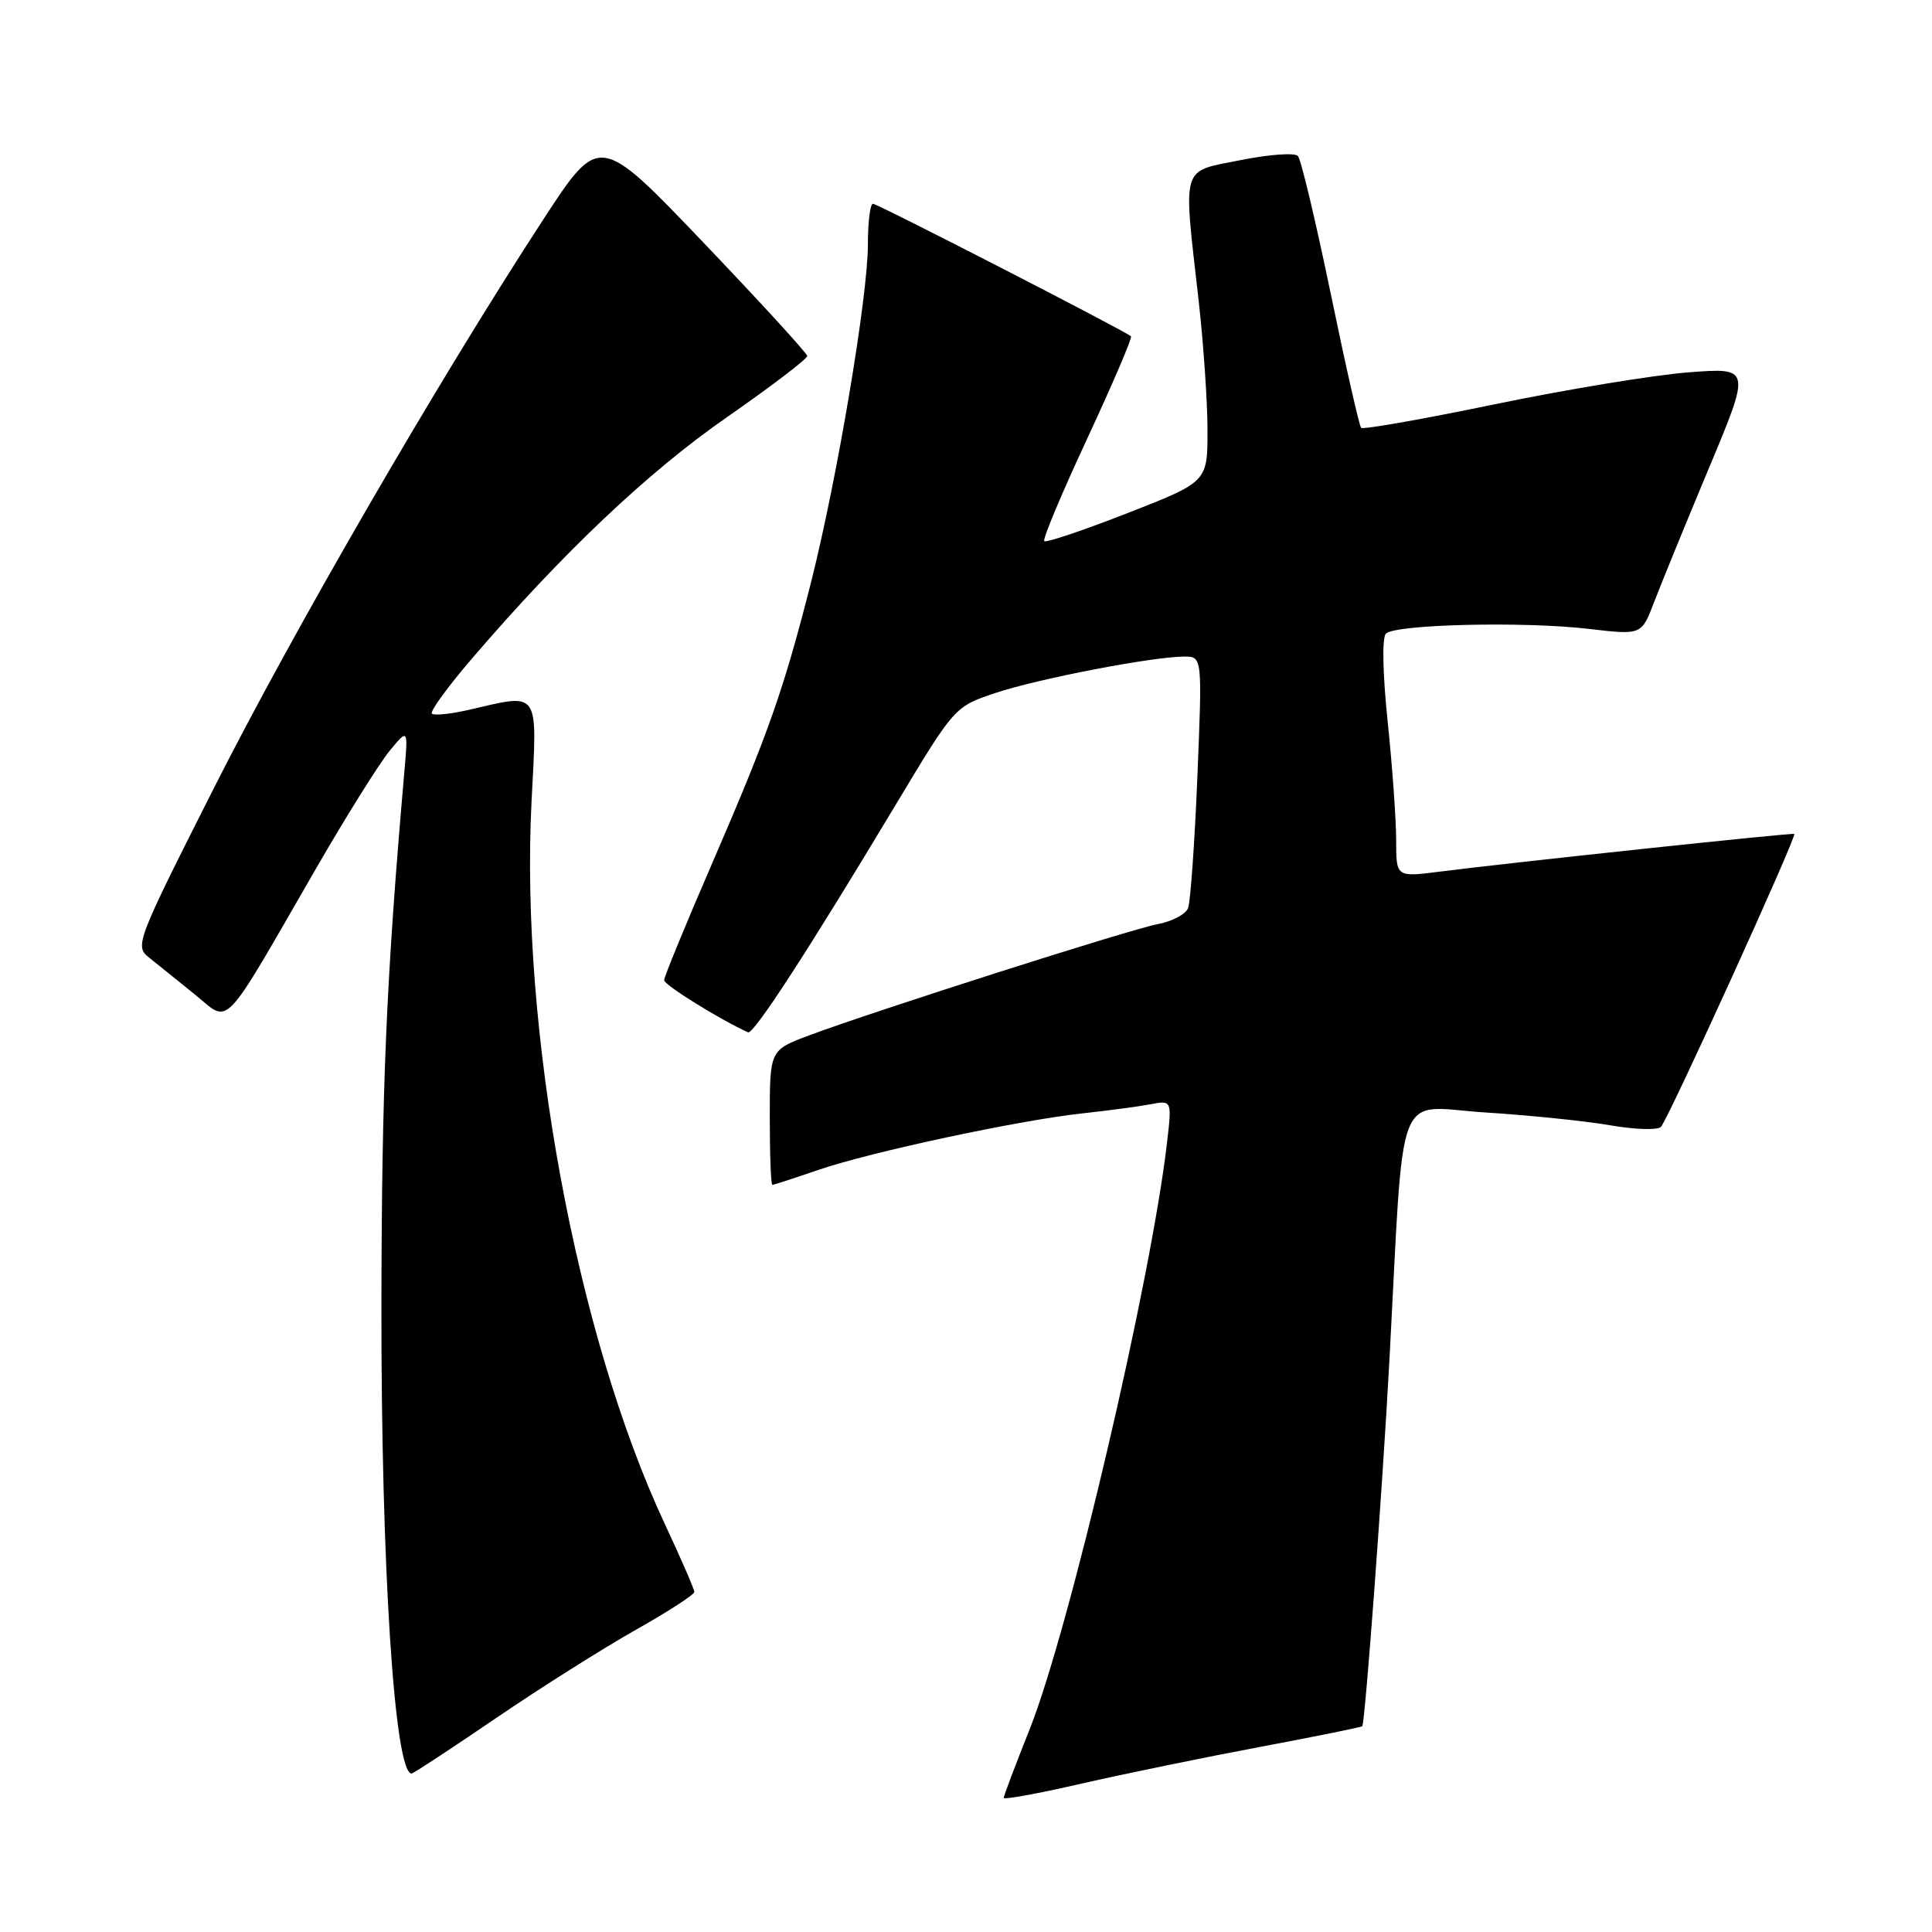 <?xml version="1.0" encoding="UTF-8" standalone="no"?>
<!DOCTYPE svg PUBLIC "-//W3C//DTD SVG 1.1//EN" "http://www.w3.org/Graphics/SVG/1.1/DTD/svg11.dtd" >
<svg xmlns="http://www.w3.org/2000/svg" xmlns:xlink="http://www.w3.org/1999/xlink" version="1.1" viewBox="0 0 256 256">
 <g >
 <path fill="currentColor"
d=" M 166.94 231.48 C 174.33 230.09 180.44 228.85 180.51 228.73 C 180.90 228.08 183.19 197.11 184.09 180.50 C 186.11 142.90 184.67 146.64 196.85 147.41 C 202.71 147.78 210.15 148.55 213.38 149.11 C 216.62 149.67 219.63 149.77 220.08 149.32 C 221.01 148.39 238.14 110.76 237.75 110.50 C 237.48 110.33 200.30 114.28 190.75 115.50 C 185.00 116.23 185.00 116.23 185.00 111.37 C 185.00 108.69 184.50 101.63 183.88 95.68 C 183.21 89.28 183.11 84.49 183.64 83.96 C 184.88 82.72 201.97 82.32 210.51 83.33 C 217.51 84.15 217.51 84.15 219.16 79.83 C 220.07 77.45 223.33 69.47 226.41 62.10 C 232.02 48.70 232.02 48.70 223.71 49.34 C 219.15 49.69 207.63 51.59 198.11 53.56 C 188.60 55.53 180.61 56.94 180.36 56.69 C 180.11 56.44 178.29 48.42 176.32 38.87 C 174.34 29.32 172.39 21.13 171.98 20.67 C 171.58 20.21 168.15 20.46 164.37 21.22 C 156.39 22.82 156.76 21.56 158.83 39.86 C 159.47 45.55 160.00 53.28 160.00 57.03 C 160.00 63.85 160.00 63.85 149.40 67.99 C 143.57 70.27 138.61 71.94 138.37 71.70 C 138.13 71.46 140.70 65.33 144.08 58.08 C 147.45 50.82 150.06 44.74 149.86 44.56 C 149.04 43.83 116.28 27.00 115.67 27.00 C 115.30 27.00 115.00 29.44 115.00 32.42 C 115.00 39.28 110.92 63.49 107.48 77.10 C 103.87 91.34 101.84 97.12 94.41 114.29 C 90.88 122.43 88.00 129.44 88.00 129.88 C 88.00 130.51 95.32 135.06 99.12 136.79 C 99.84 137.12 107.15 125.87 118.73 106.56 C 126.50 93.63 126.50 93.63 131.91 91.82 C 137.56 89.93 152.74 87.01 156.91 87.00 C 159.31 87.00 159.31 87.00 158.66 102.92 C 158.30 111.67 157.74 119.50 157.43 120.32 C 157.12 121.14 155.31 122.09 153.42 122.45 C 149.77 123.13 116.11 133.88 107.25 137.18 C 102.00 139.14 102.00 139.14 102.00 148.07 C 102.00 152.98 102.15 157.00 102.34 157.00 C 102.53 157.00 105.29 156.10 108.47 155.01 C 115.37 152.64 135.09 148.42 143.50 147.52 C 146.80 147.16 150.81 146.63 152.40 146.33 C 155.30 145.77 155.30 145.77 154.62 151.54 C 152.46 169.99 141.67 215.98 136.44 229.12 C 134.55 233.87 133.00 237.96 133.00 238.23 C 133.00 238.49 137.61 237.65 143.25 236.35 C 148.89 235.06 159.55 232.87 166.94 231.48 Z  M 65.72 227.66 C 71.65 223.62 79.99 218.36 84.25 215.96 C 88.51 213.56 92.00 211.30 92.00 210.94 C 92.00 210.58 90.23 206.50 88.07 201.89 C 76.35 176.82 68.90 136.45 70.43 106.25 C 71.20 91.20 71.65 91.86 62.12 94.06 C 59.71 94.61 57.51 94.84 57.23 94.56 C 56.94 94.28 59.33 91.00 62.53 87.27 C 74.57 73.24 85.78 62.62 96.25 55.33 C 102.16 51.22 106.98 47.55 106.96 47.17 C 106.94 46.80 100.73 40.02 93.17 32.10 C 79.41 17.70 79.41 17.70 71.99 29.08 C 58.08 50.42 38.93 83.47 28.35 104.41 C 18.00 124.90 17.83 125.36 19.78 126.91 C 20.88 127.79 23.61 129.98 25.85 131.80 C 30.56 135.62 29.20 137.05 41.93 114.99 C 45.90 108.12 50.26 101.15 51.62 99.50 C 54.09 96.50 54.09 96.50 53.56 102.50 C 51.18 129.78 50.58 143.88 50.54 173.00 C 50.50 207.52 52.27 235.00 54.54 235.00 C 54.77 235.00 59.80 231.70 65.72 227.66 Z "/>
</g>
</svg>